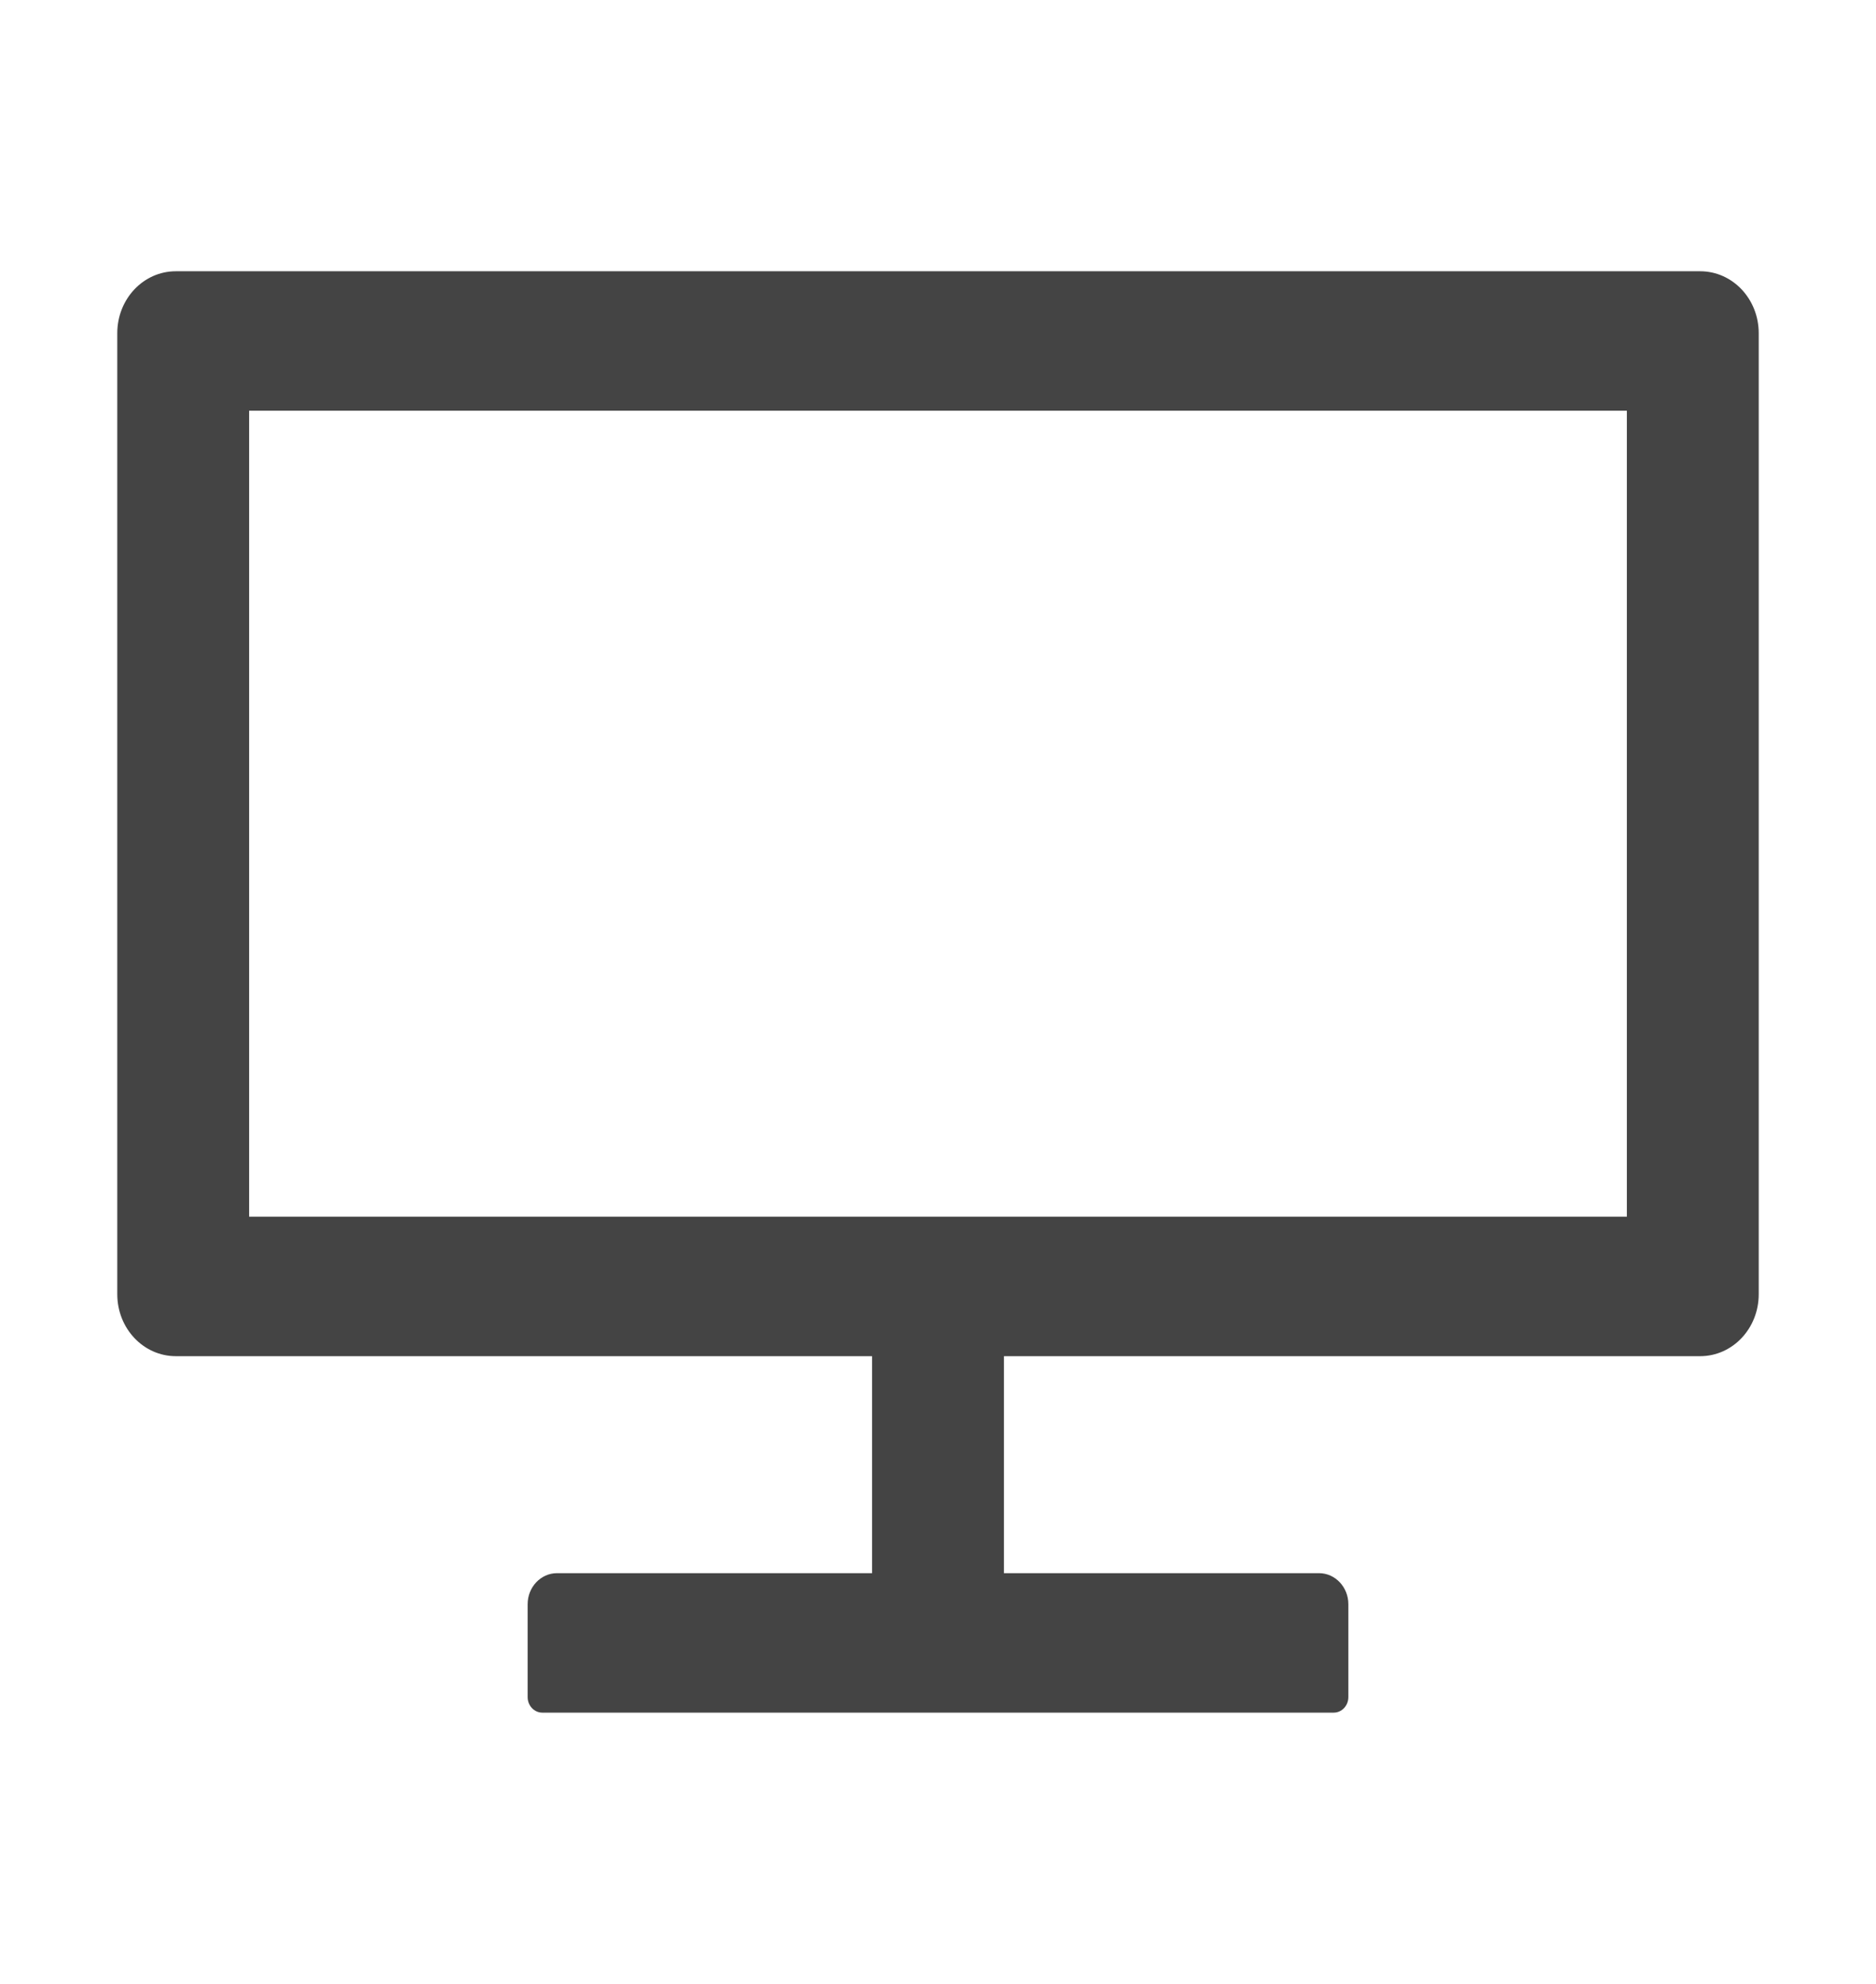 <svg width="35" height="37" viewBox="0 0 35 37" fill="none" xmlns="http://www.w3.org/2000/svg">
<path d="M31.719 5.059H3.281C2.676 5.059 2.188 5.575 2.188 6.215V24.137C2.188 24.776 2.676 25.293 3.281 25.293H16.27V29.34H10.391C10.09 29.34 9.844 29.6 9.844 29.918V31.652C9.844 31.811 9.967 31.941 10.117 31.941H24.883C25.033 31.941 25.156 31.811 25.156 31.652V29.918C25.156 29.6 24.91 29.34 24.609 29.34H18.73V25.293H31.719C32.324 25.293 32.812 24.776 32.812 24.137V6.215C32.812 5.575 32.324 5.059 31.719 5.059ZM30.352 22.691H4.648V7.66H30.352V22.691Z" fill="#444444"/>
</svg>
